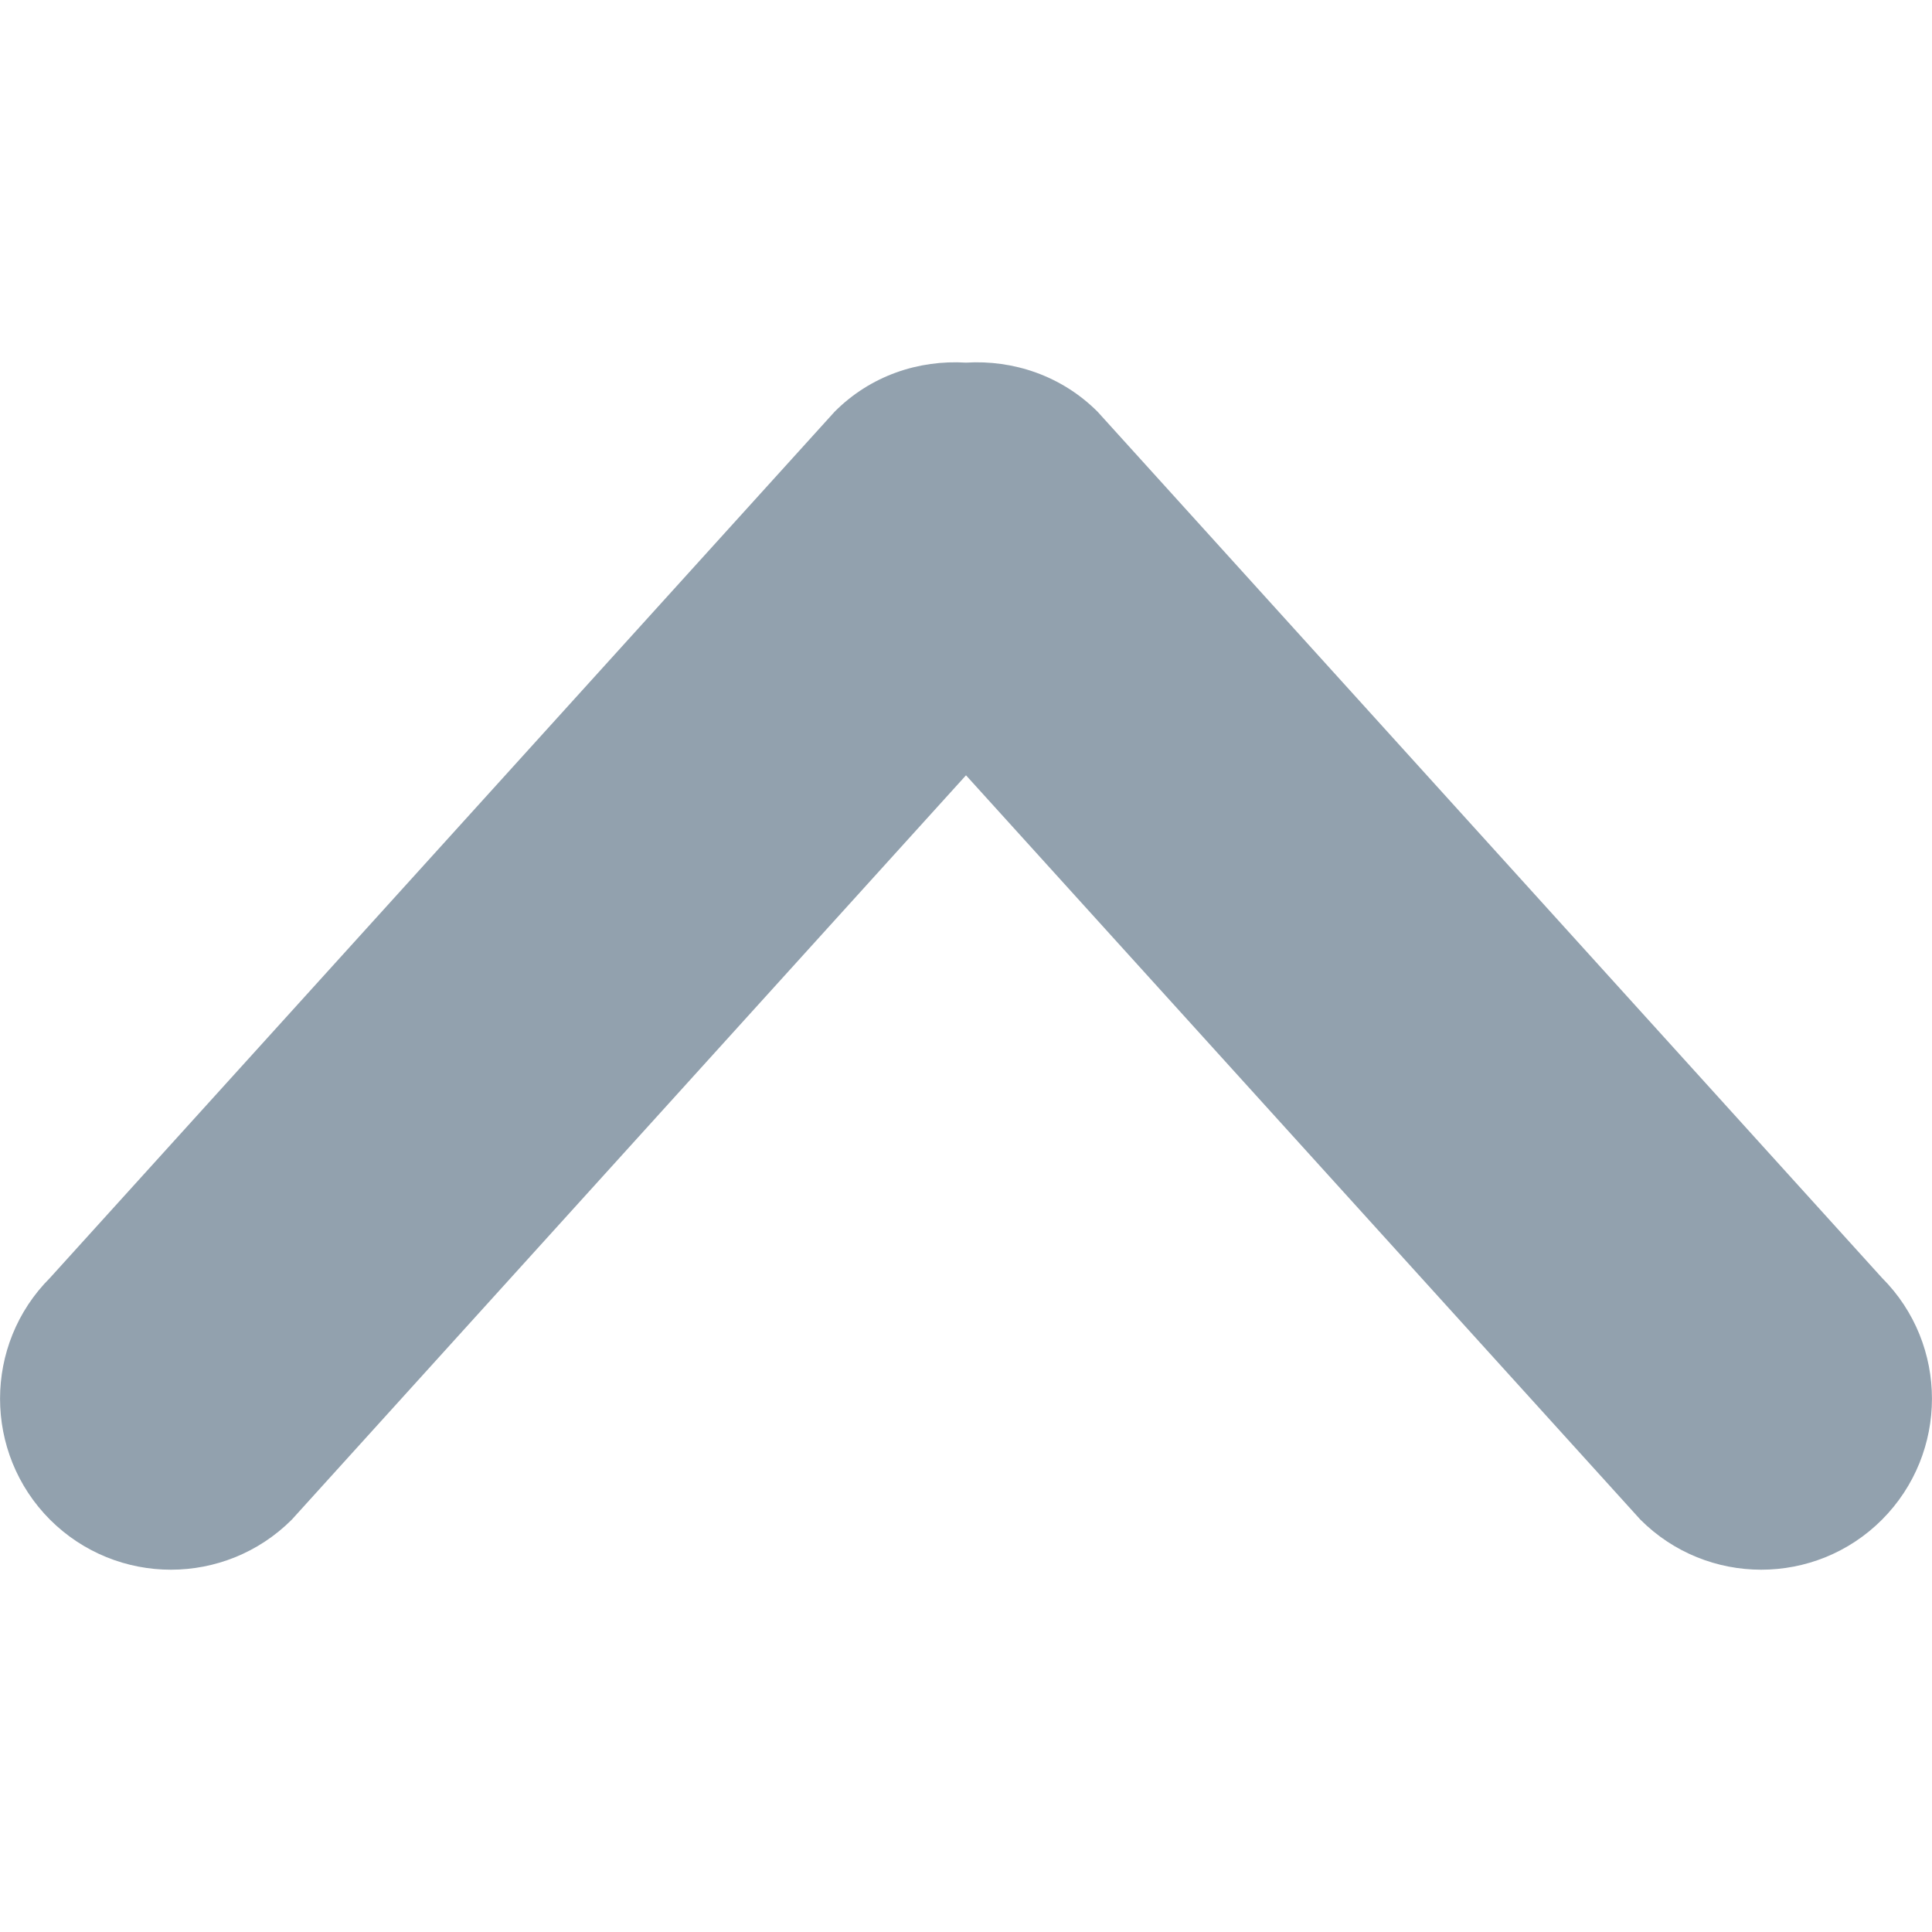 <svg width="10" height="10" viewBox="0 0 10 10" fill="none" xmlns="http://www.w3.org/2000/svg">
<path d="M9.741 7.866C9.396 8.211 8.836 8.211 8.491 7.866L5 4.013L1.51 7.866C1.164 8.211 0.605 8.211 0.259 7.866C-0.086 7.52 -0.086 6.959 0.259 6.614L4.32 2.131C4.506 1.944 4.755 1.862 5 1.877C5.244 1.862 5.494 1.944 5.681 2.131L9.741 6.614C10.086 6.959 10.086 7.52 9.741 7.866Z" fill="#92A1AE"/>
</svg>
